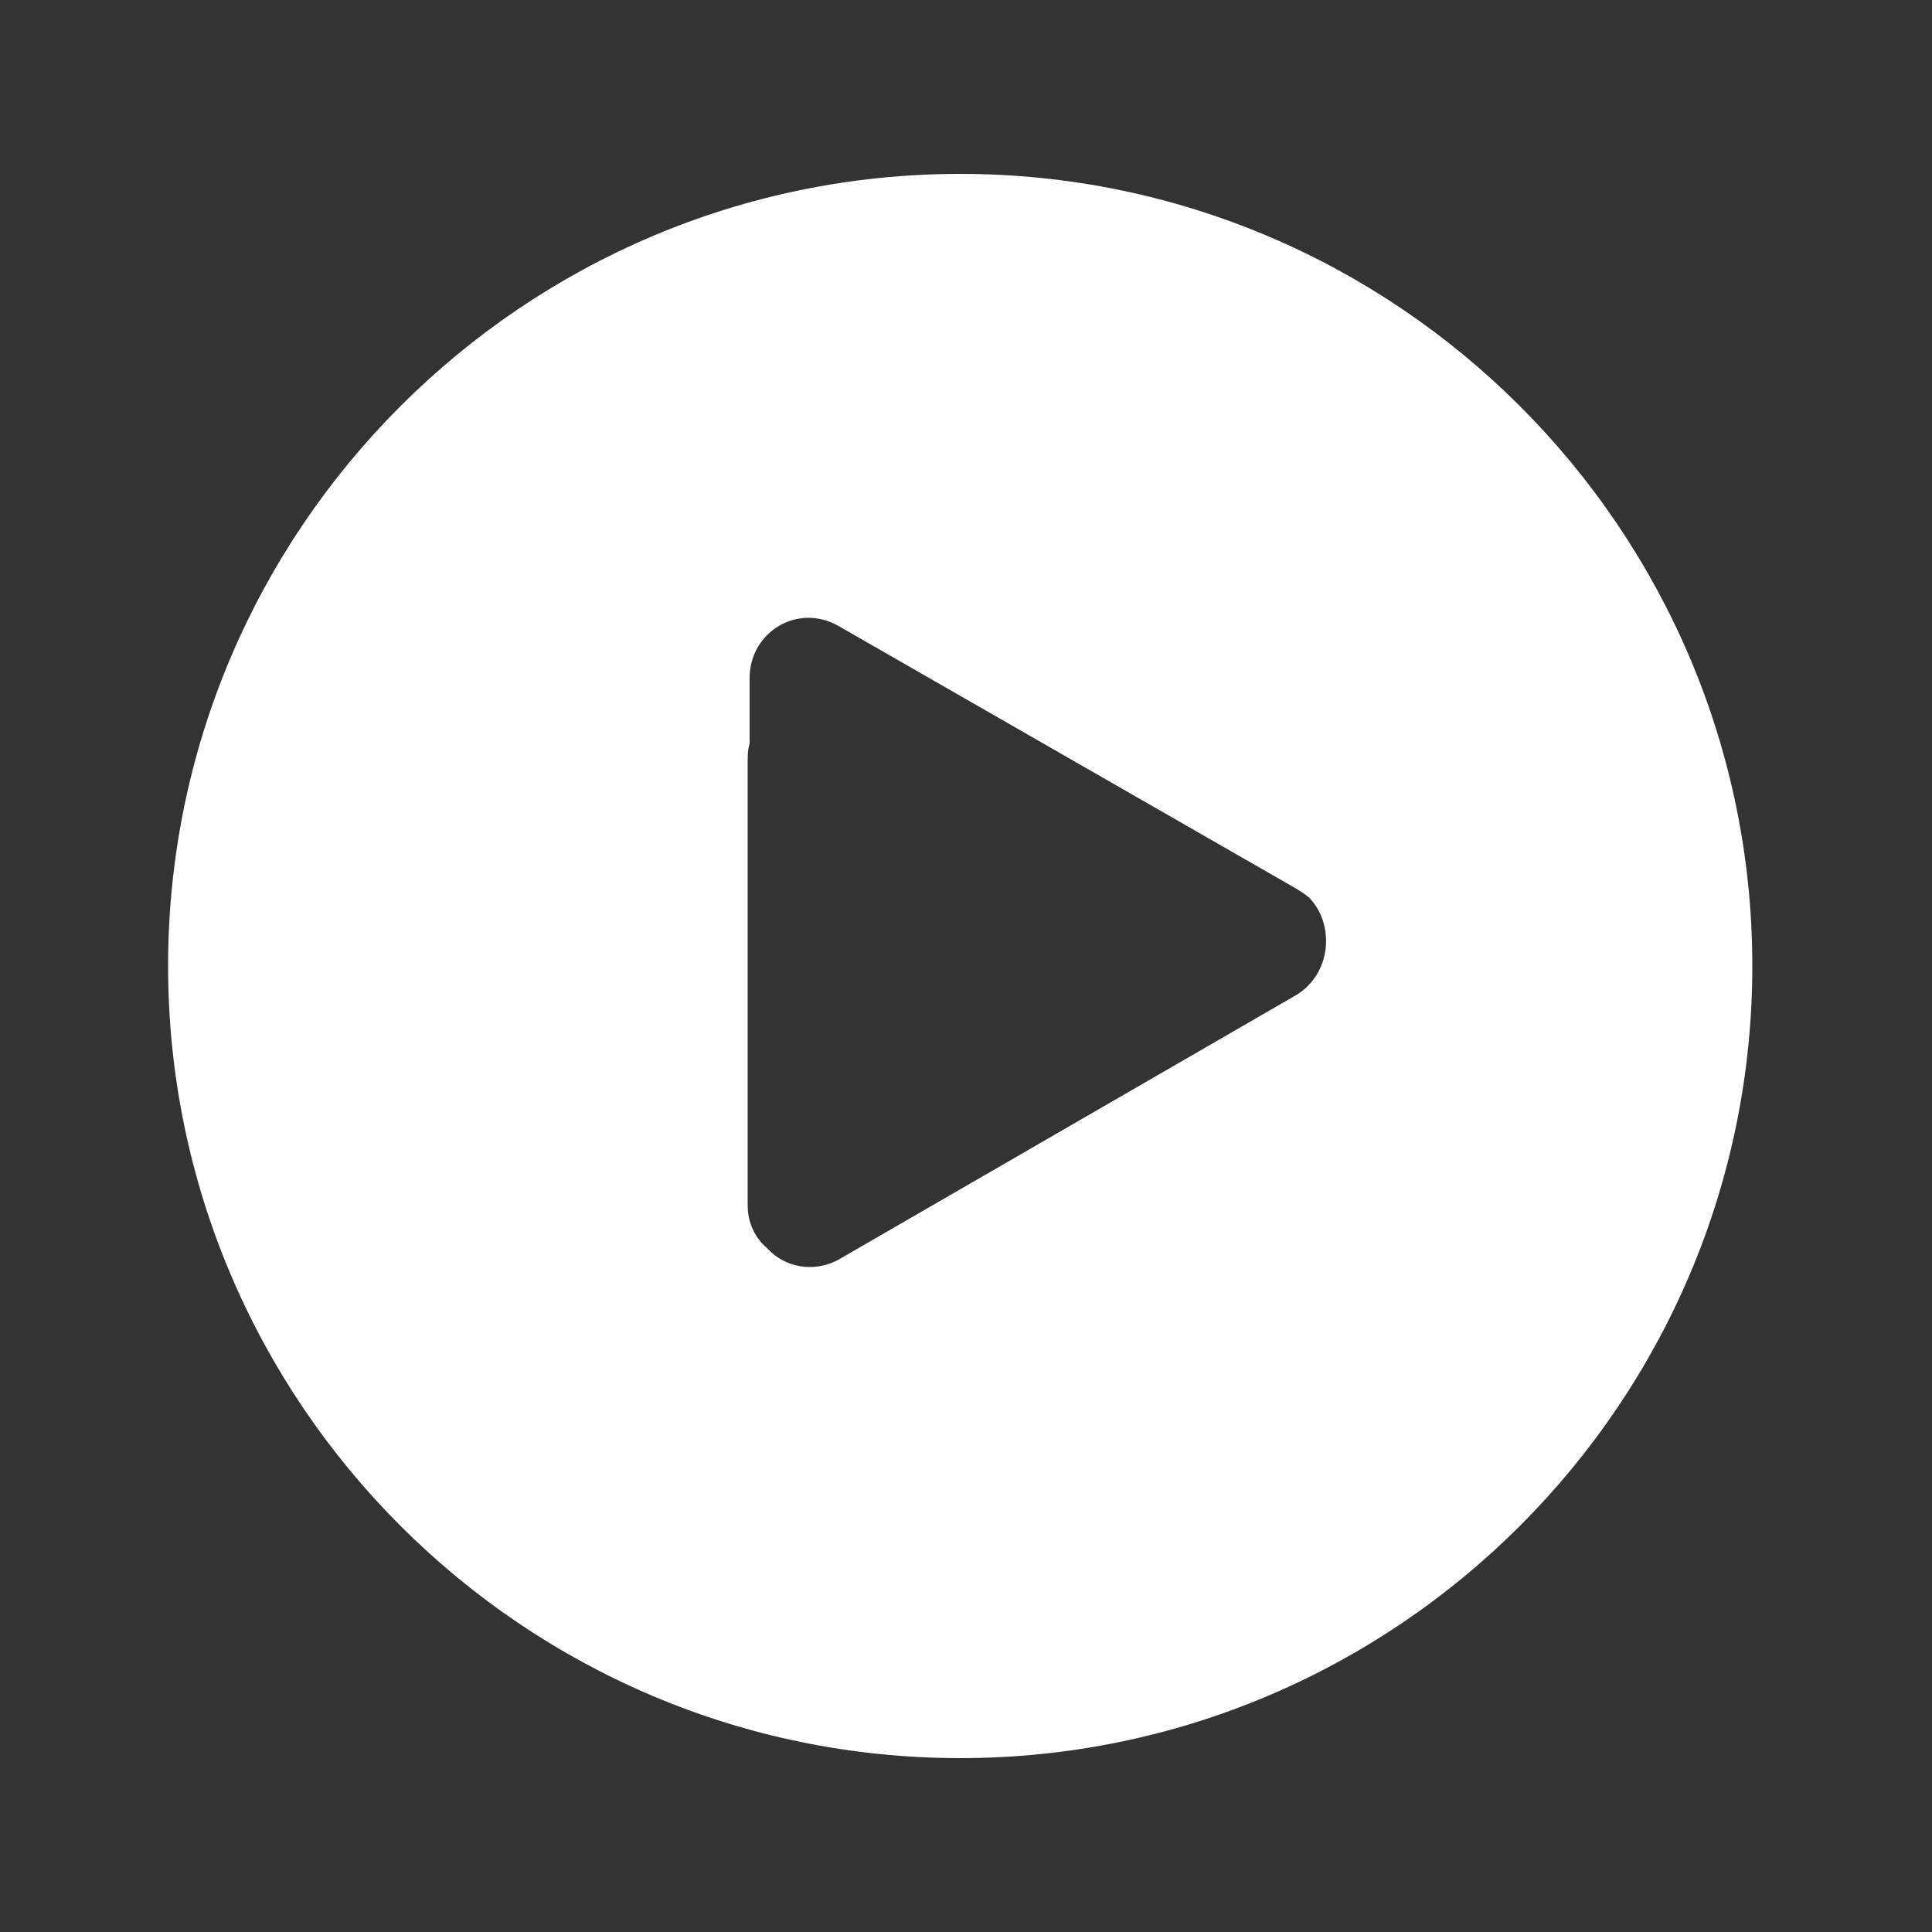 <?xml version="1.0" encoding="utf-8"?>
<!-- Generator: Adobe Illustrator 22.0.1, SVG Export Plug-In . SVG Version: 6.00 Build 0)  -->
<svg version="1.1" id="Ebene_1" xmlns="http://www.w3.org/2000/svg" xmlns:xlink="http://www.w3.org/1999/xlink" x="0px" y="0px"
	 viewBox="0 0 100 100" style="enable-background:new 0 0 100 100;" xml:space="preserve">
<rect x="0" y="0" width="100" height="100" fill="#333333" stroke="none"/>
<style type="text/css">
	.st0{fill:#FFFFFF;}
</style>
<path class="st0" d="M49.7,9c-22.6,0-41,18.4-41,41s18.4,41,41,41s41-18.4,41-41S72.3,9,49.7,9z M67.1,51.5L43.4,65.2
	c-1.3,0.7-2.8,0.4-3.7-0.6c-0.6-0.5-1-1.3-1-2.2V39.5c0-0.4,0-0.7,0.1-1v-3.4c0-2.4,2.5-3.9,4.6-2.7L67.1,46
	c0.3,0.2,0.5,0.3,0.7,0.5C69.1,47.9,68.9,50.4,67.1,51.5z"/>
</svg>
